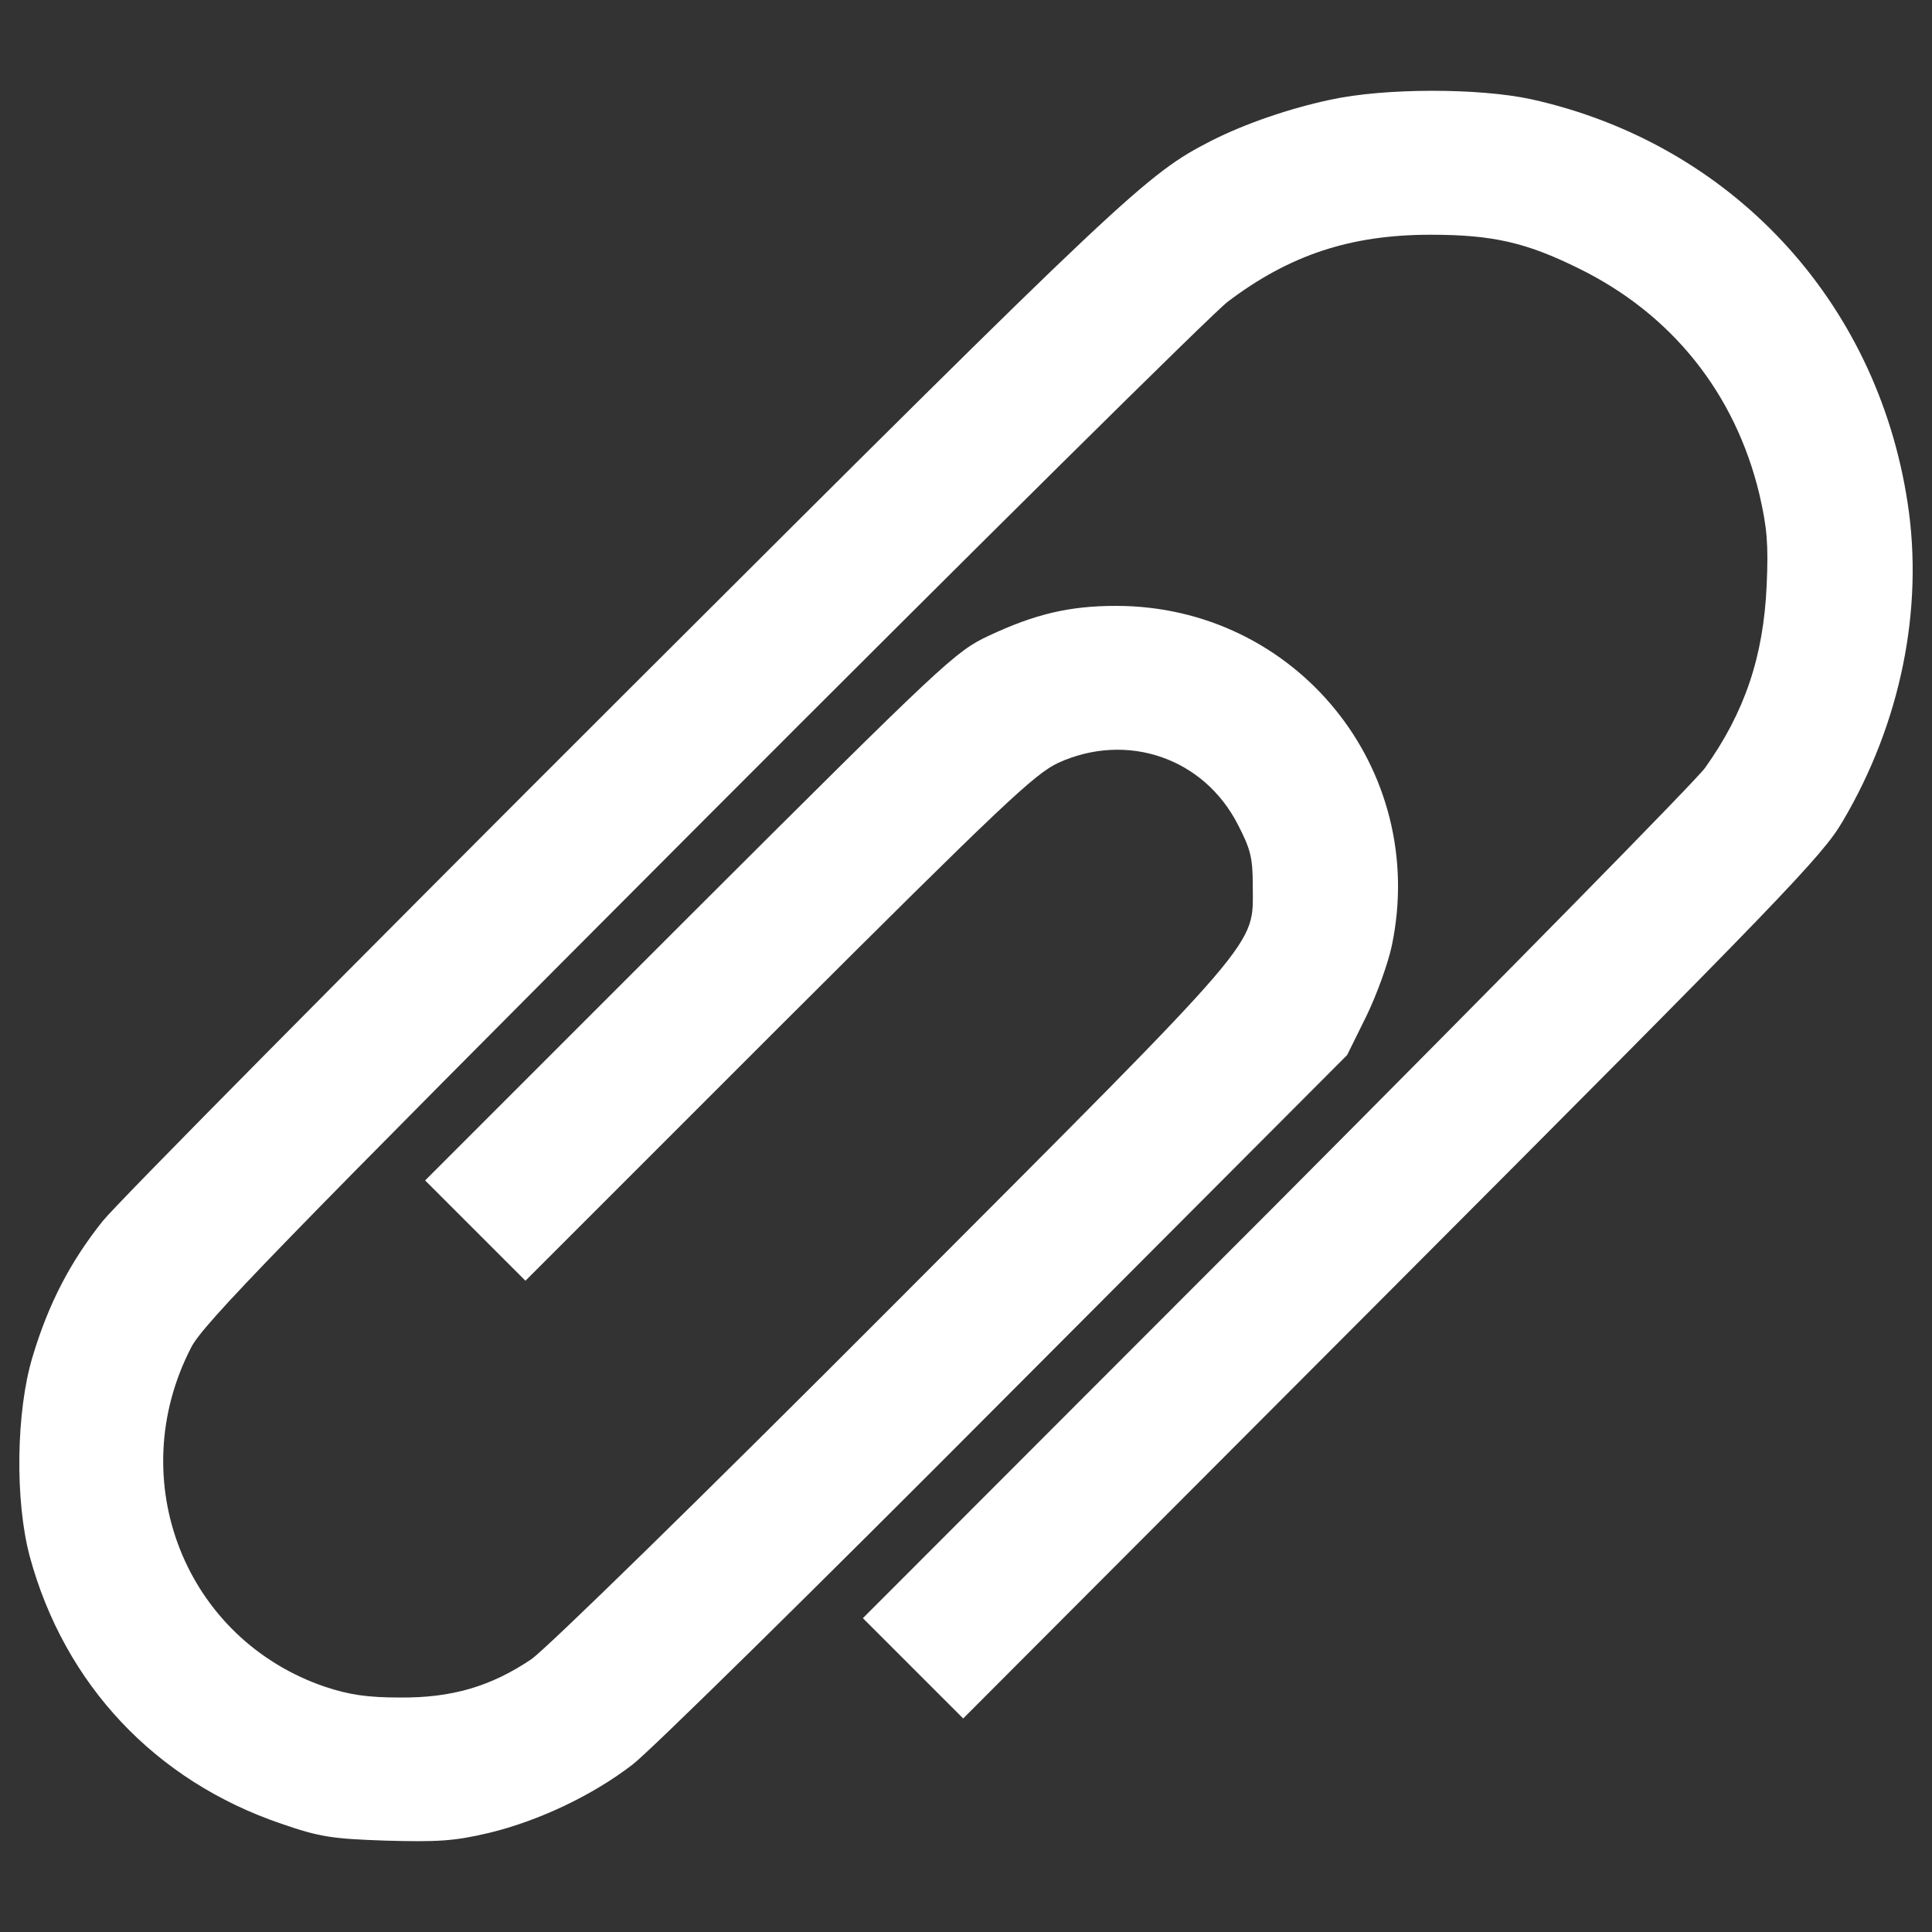 <?xml version="1.0" encoding="utf-8"?>
<!-- Svg Vector Icons : http://www.onlinewebfonts.com/icon -->
<!DOCTYPE svg PUBLIC "-//W3C//DTD SVG 1.1//EN" "http://www.w3.org/Graphics/SVG/1.1/DTD/svg11.dtd">
<svg version="1.1" xmlns="http://www.w3.org/2000/svg" xmlns:xlink="http://www.w3.org/1999/xlink" x="0px" y="0px" viewBox="0 0 1000 1000" width="30px" height="30px" enable-background="new 0 0 1000 1000" xml:space="preserve">
<rect x="0" y="0" width="1000" height="1000" fill="#333333" stroke="none"/>
<g><g transform="translate(0,511) scale(0.1,-0.1)"><path d="M6885.4,4593.7c-210.1-44.8-439-122.7-616-212.4c-335.1-172.3-420.1-250.2-3028.1-2853.4C1830,118.9,609.8-1113.1,531.9-1209.9c-167.6-210-280.9-427.2-363.5-703.3c-85-280.8-92-743.4-14.2-1033.7c179.4-660.8,649-1161.2,1302.8-1383c198.3-68.5,262-77.9,542.8-87.3c266.7-7.1,351.7-2.4,531,40.1c254.9,61.4,535.8,193.5,743.5,354c85,63.7,951.1,915.7,1925.9,1895.2L6972.8-350.8l99.1,200.6c54.3,110.9,113.3,276.1,132.2,365.8C7395.2,1129,6708.4,1974,5776.2,1974c-240.7,0-420.1-42.5-660.8-155.8c-169.9-80.2-224.2-129.8-1545.9-1449.1L2200.5-999.9l259.6-259.6l259.6-259.6L4029.6-209.2C5188.5,947.3,5356.1,1105.4,5478.8,1162.1c354,160.5,750.5,26,927.6-318.6c66.1-127.4,77.9-172.3,77.9-316.3c0-323.3,80.3-226.6-1859.8-2171.3C3619-2652,2828.3-3423.7,2750.4-3478c-210.1-141.6-413-200.6-679.7-198.3c-169.9,0-262,14.2-384.7,54.3C959.1-3376.5,633.4-2552.8,989.8-1863.7c63.7,122.7,439,509.8,2648.1,2723.6c1416.1,1418.5,2638.7,2629.2,2716.6,2688.2c321,243.1,637.2,346.9,1050.3,346.9c321,0,495.6-40.1,767.1-174.6c481.5-236,809.5-646.7,934.6-1168.3c40.1-174.6,47.2-257.3,37.8-472c-16.5-368.2-113.3-656.1-318.6-944.1c-44.8-63.7-1045.5-1080.9-2220.9-2261L4466.3-3265.6l259.6-259.6l259.6-259.6l2218.6,2223.3C9226.7,465.8,9434.4,680.6,9538.3,860c299.7,507.4,420.1,1099.8,335.1,1649.8c-160.5,1047.9-915.7,1857.4-1947.1,2086.4C7654.8,4655.1,7166.3,4655.1,6885.4,4593.7z" fill='#fff'/></g></g>
</svg>